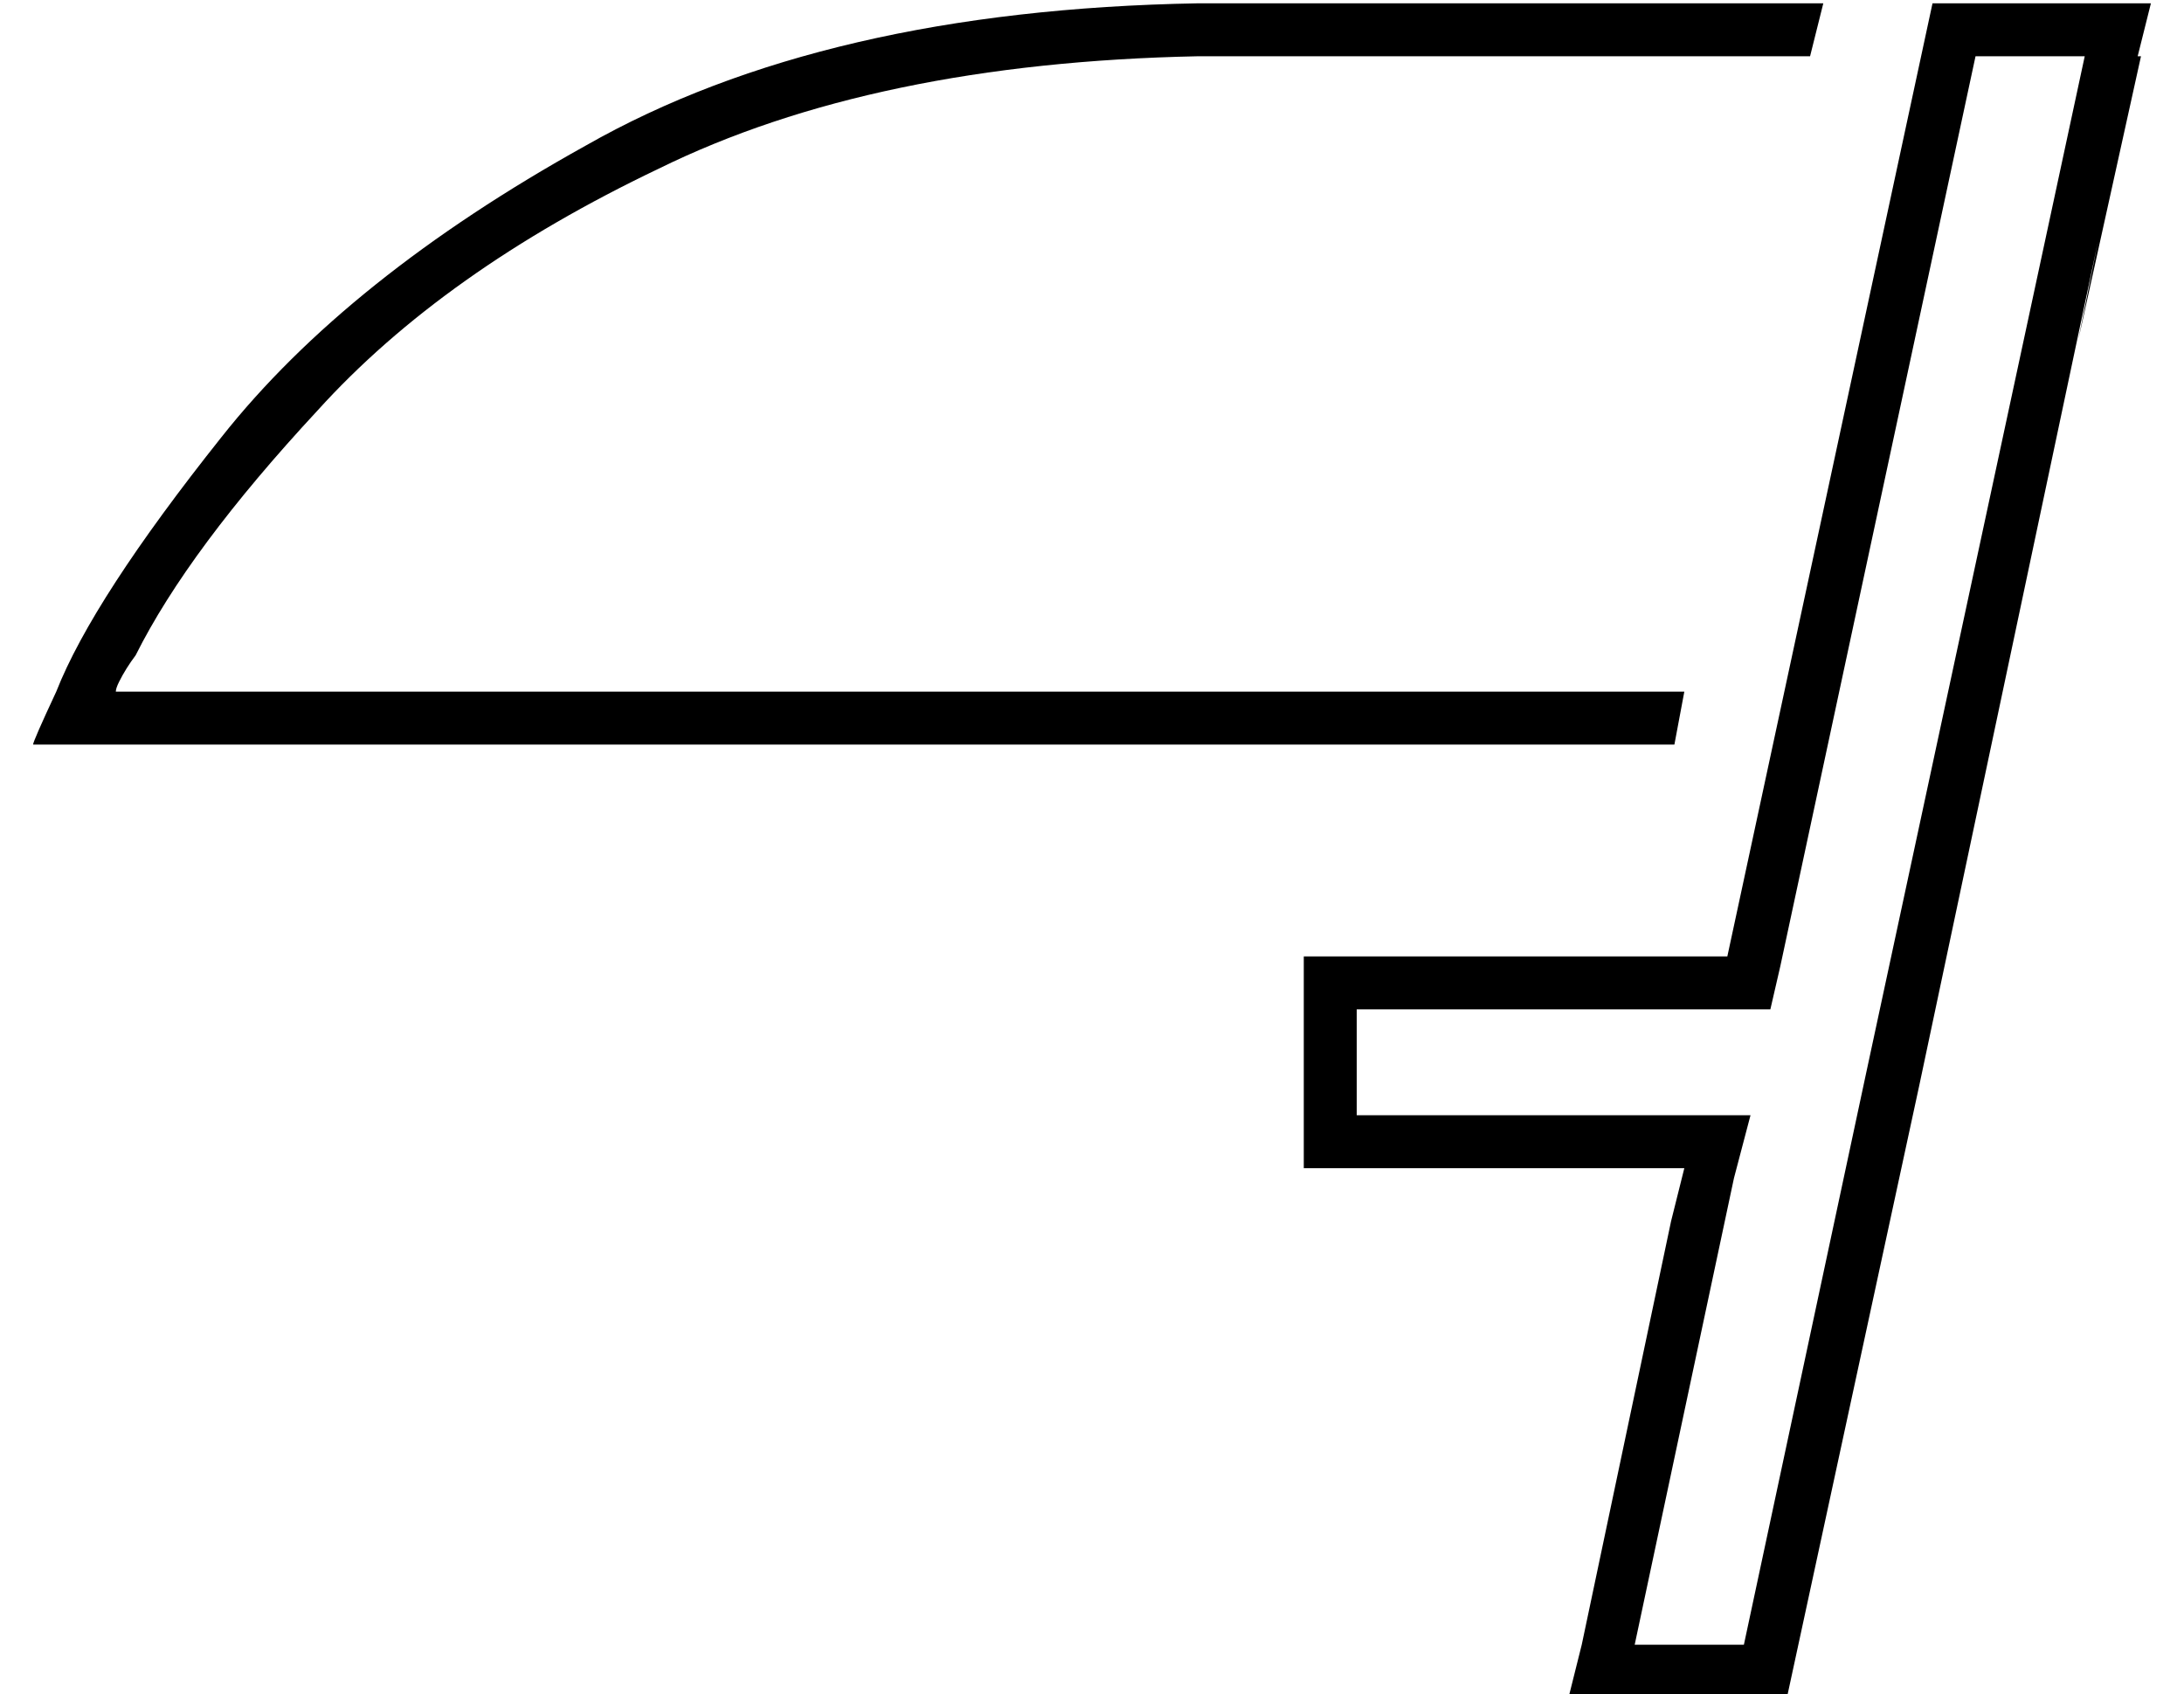 <?xml version="1.0" standalone="no"?>
<!DOCTYPE svg PUBLIC "-//W3C//DTD SVG 1.1//EN" "http://www.w3.org/Graphics/SVG/1.1/DTD/svg11.dtd" >
<svg xmlns="http://www.w3.org/2000/svg" xmlns:xlink="http://www.w3.org/1999/xlink" version="1.1" viewBox="-10 -40 660 512">
   <path fill="currentColor"
d="M352 -39h189h-189h189l-4 16v0h-185v0q-98 2 -163 34q-65 31 -103 73q-39 42 -55 74q-3 4 -5 8q-1 2 -1 3h474v0l-3 16v0h-479h-17q0 -1 7 -16q11 -28 50 -77q38 -48 110 -88q72 -41 185 -43v0zM637 -23l-19 86l19 -86l-19 86l6 -30v0l-54 255v0l-40 185v0h-49h-17l4 -16
v0l27 -128v0l4 -16v0h-17h-98v-16v0v-32v0v-16v0h16h112l62 -288v0h49h17l-4 16h1zM416 297h83h-83h103l-5 19v0l-30 141v0h33v0l37 -173v0l66 -307v0h-33v0l-59 275v0l-3 13v0h-13h-112v32v0h16v0z" />
</svg>
